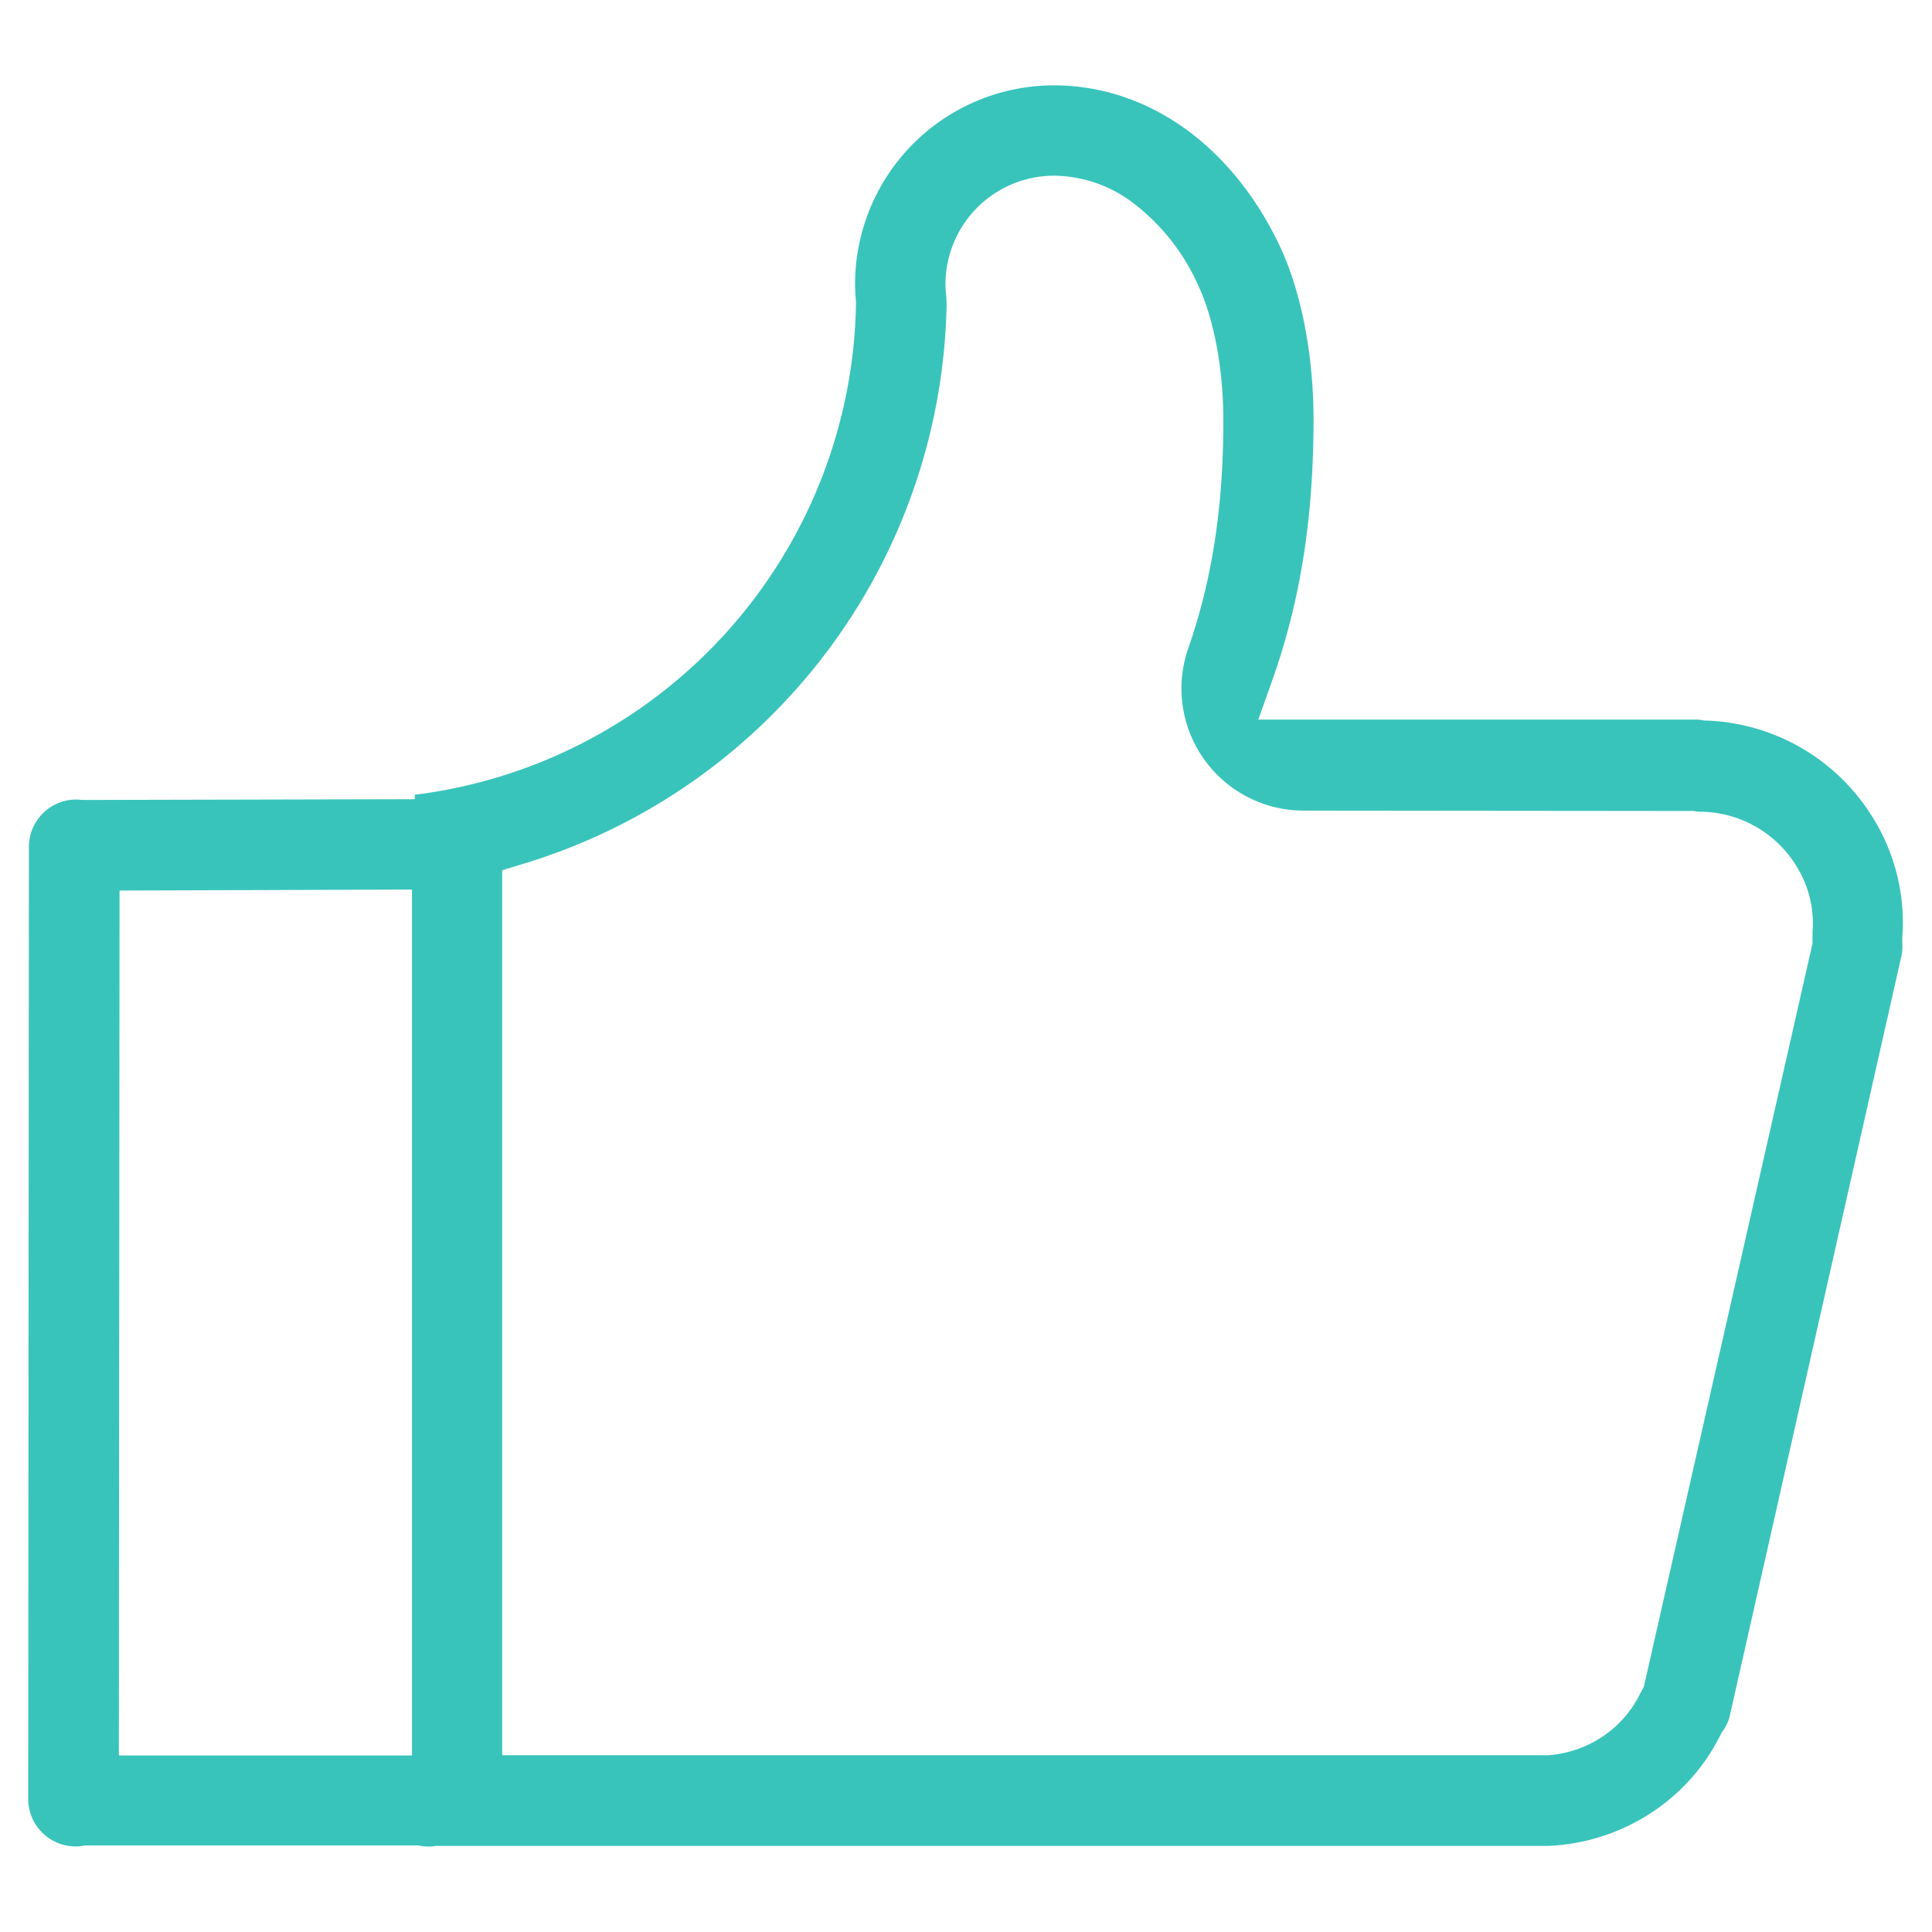 <svg id="图层_1" data-name="图层 1" xmlns="http://www.w3.org/2000/svg" viewBox="0 0 256 256"><defs><style>.cls-1{fill:#39c4bb;}</style></defs><title>(praise)</title><path class="cls-1" d="M56.55,244.66a4.25,4.25,0,0,1-.82-.07l-.37-.06h-44l-.34.05a5.29,5.29,0,0,1-1,.08,6.28,6.28,0,0,1-6.28-6.27l.09-126.18a6.28,6.28,0,0,1,6.28-6.27,7.18,7.18,0,0,1,.8.06l.25,0,43.8-.1v-.59a66.72,66.72,0,0,0,58.46-64.79v-.28l0-.28a22,22,0,0,1-.12-2.33,26.36,26.36,0,0,1,26.33-26.32c12.47,0,23.65,8,29.93,21.26,2.85,6,4.49,14.43,4.49,23,0,12.88-1.69,23.74-5.32,34.16l-2,5.62,58,0a5.2,5.2,0,0,1,.81.07l.29.06h.3a27,27,0,0,1,21.93,12.7,26.24,26.24,0,0,1,4,16.09l0,.33,0,.32a6.18,6.18,0,0,1-.19,2.1L229.18,227.47a5.74,5.74,0,0,1-.85,1.82l-.19.26-.14.29a26.48,26.48,0,0,1-9.53,10.58,27.06,27.06,0,0,1-13.24,4.17l-1.19,0-146.3,0-.38.06A4.21,4.21,0,0,1,56.55,244.66ZM139.67,23.28a14.4,14.4,0,0,0-14.39,14.38,10.93,10.93,0,0,0,.06,1.15,15.94,15.94,0,0,1,.08,2.08A79,79,0,0,1,69.54,114.4l-3,.91V232.58l137.49,0h.87l.25,0a15,15,0,0,0,6.9-2.28,14.5,14.5,0,0,0,5.28-5.89c.07-.14.14-.26.21-.39l.28-.52L240.17,125v-.46c0-.34,0-.69,0-1a14.32,14.32,0,0,0-2.12-8.75l-.1-.17a15.11,15.11,0,0,0-12.28-7.06c-.4,0-.81,0-1.22-.1l-.24,0-51.49-.05a16.18,16.18,0,0,1-15.27-21.5c3.17-9.12,4.65-18.72,4.65-30.23,0-6.76-1.25-13.45-3.34-17.89a28.13,28.13,0,0,0-8.75-11A17.62,17.62,0,0,0,139.67,23.28ZM15.84,118l-.09,114.61H54.59V117.87Z"/></svg>